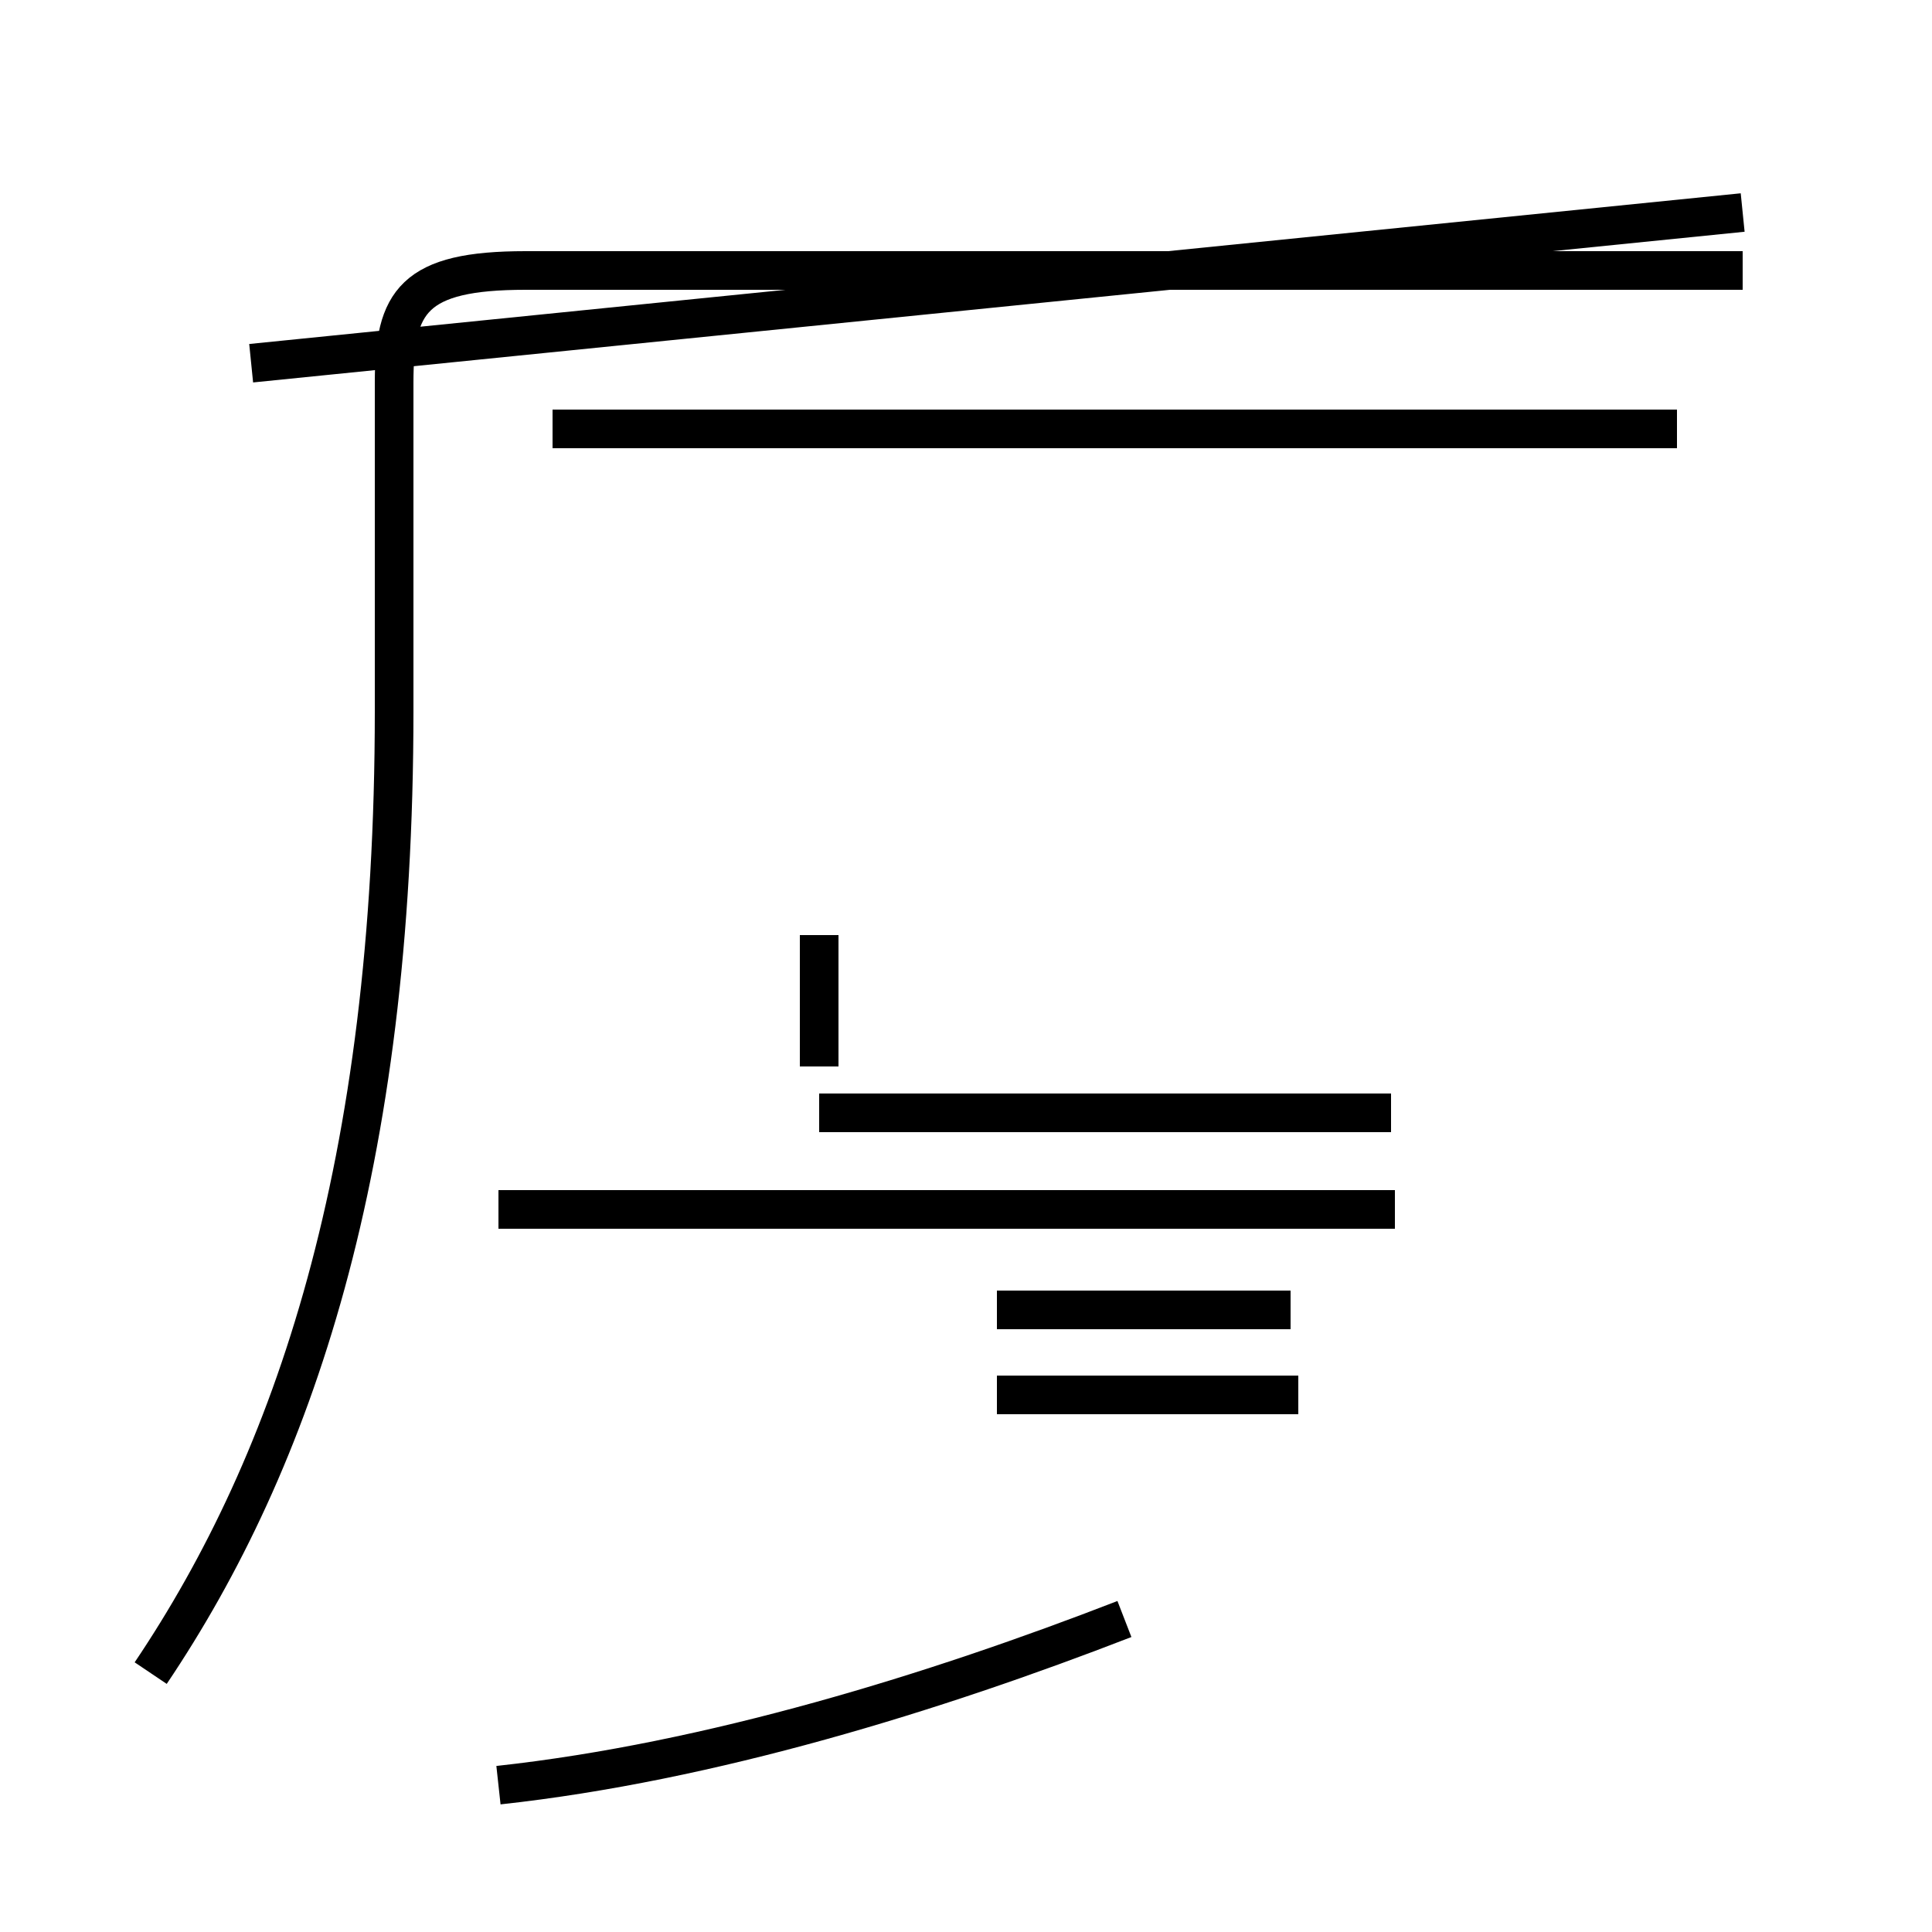 <?xml version='1.0' encoding='utf8'?>
<svg viewBox="0.0 -44.0 50.0 50.0" version="1.1" xmlns="http://www.w3.org/2000/svg">
<rect x="0.0" y="-44.0" width="50.0" height="50.0" fill="#808080" stroke="none"/>
<rect x="-1000" y="-1000" width="2000" height="2000" stroke="white" fill="white"/>
<g style="fill:none; stroke:#000000;  stroke-width:1">
<path d="M 3.9 0.7 C 7.6 6.2 10.2 13.8 10.2 25.6 L 10.2 34.1 C 10.2 36.2 10.7 37.0 13.6 37.0 L 45.1 37.0 M 12.9 -2.2 C 18.4 -1.6 24.2 0.2 29.1 2.1 M 21.2 16.4 L 21.2 19.8 M 21.2 15.2 L 36.0 15.2 M 36.0 32.9 L 14.3 32.9 M 33.6 7.9 L 25.8 7.9 M 43.4 32.9 L 14.3 32.9 M 45.1 38.5 L 6.5 34.6 M 36.1 12.7 L 12.9 12.7 M 33.4 10.1 L 25.8 10.1 " transform="scale(1, -1)" />
</g>
</svg>
